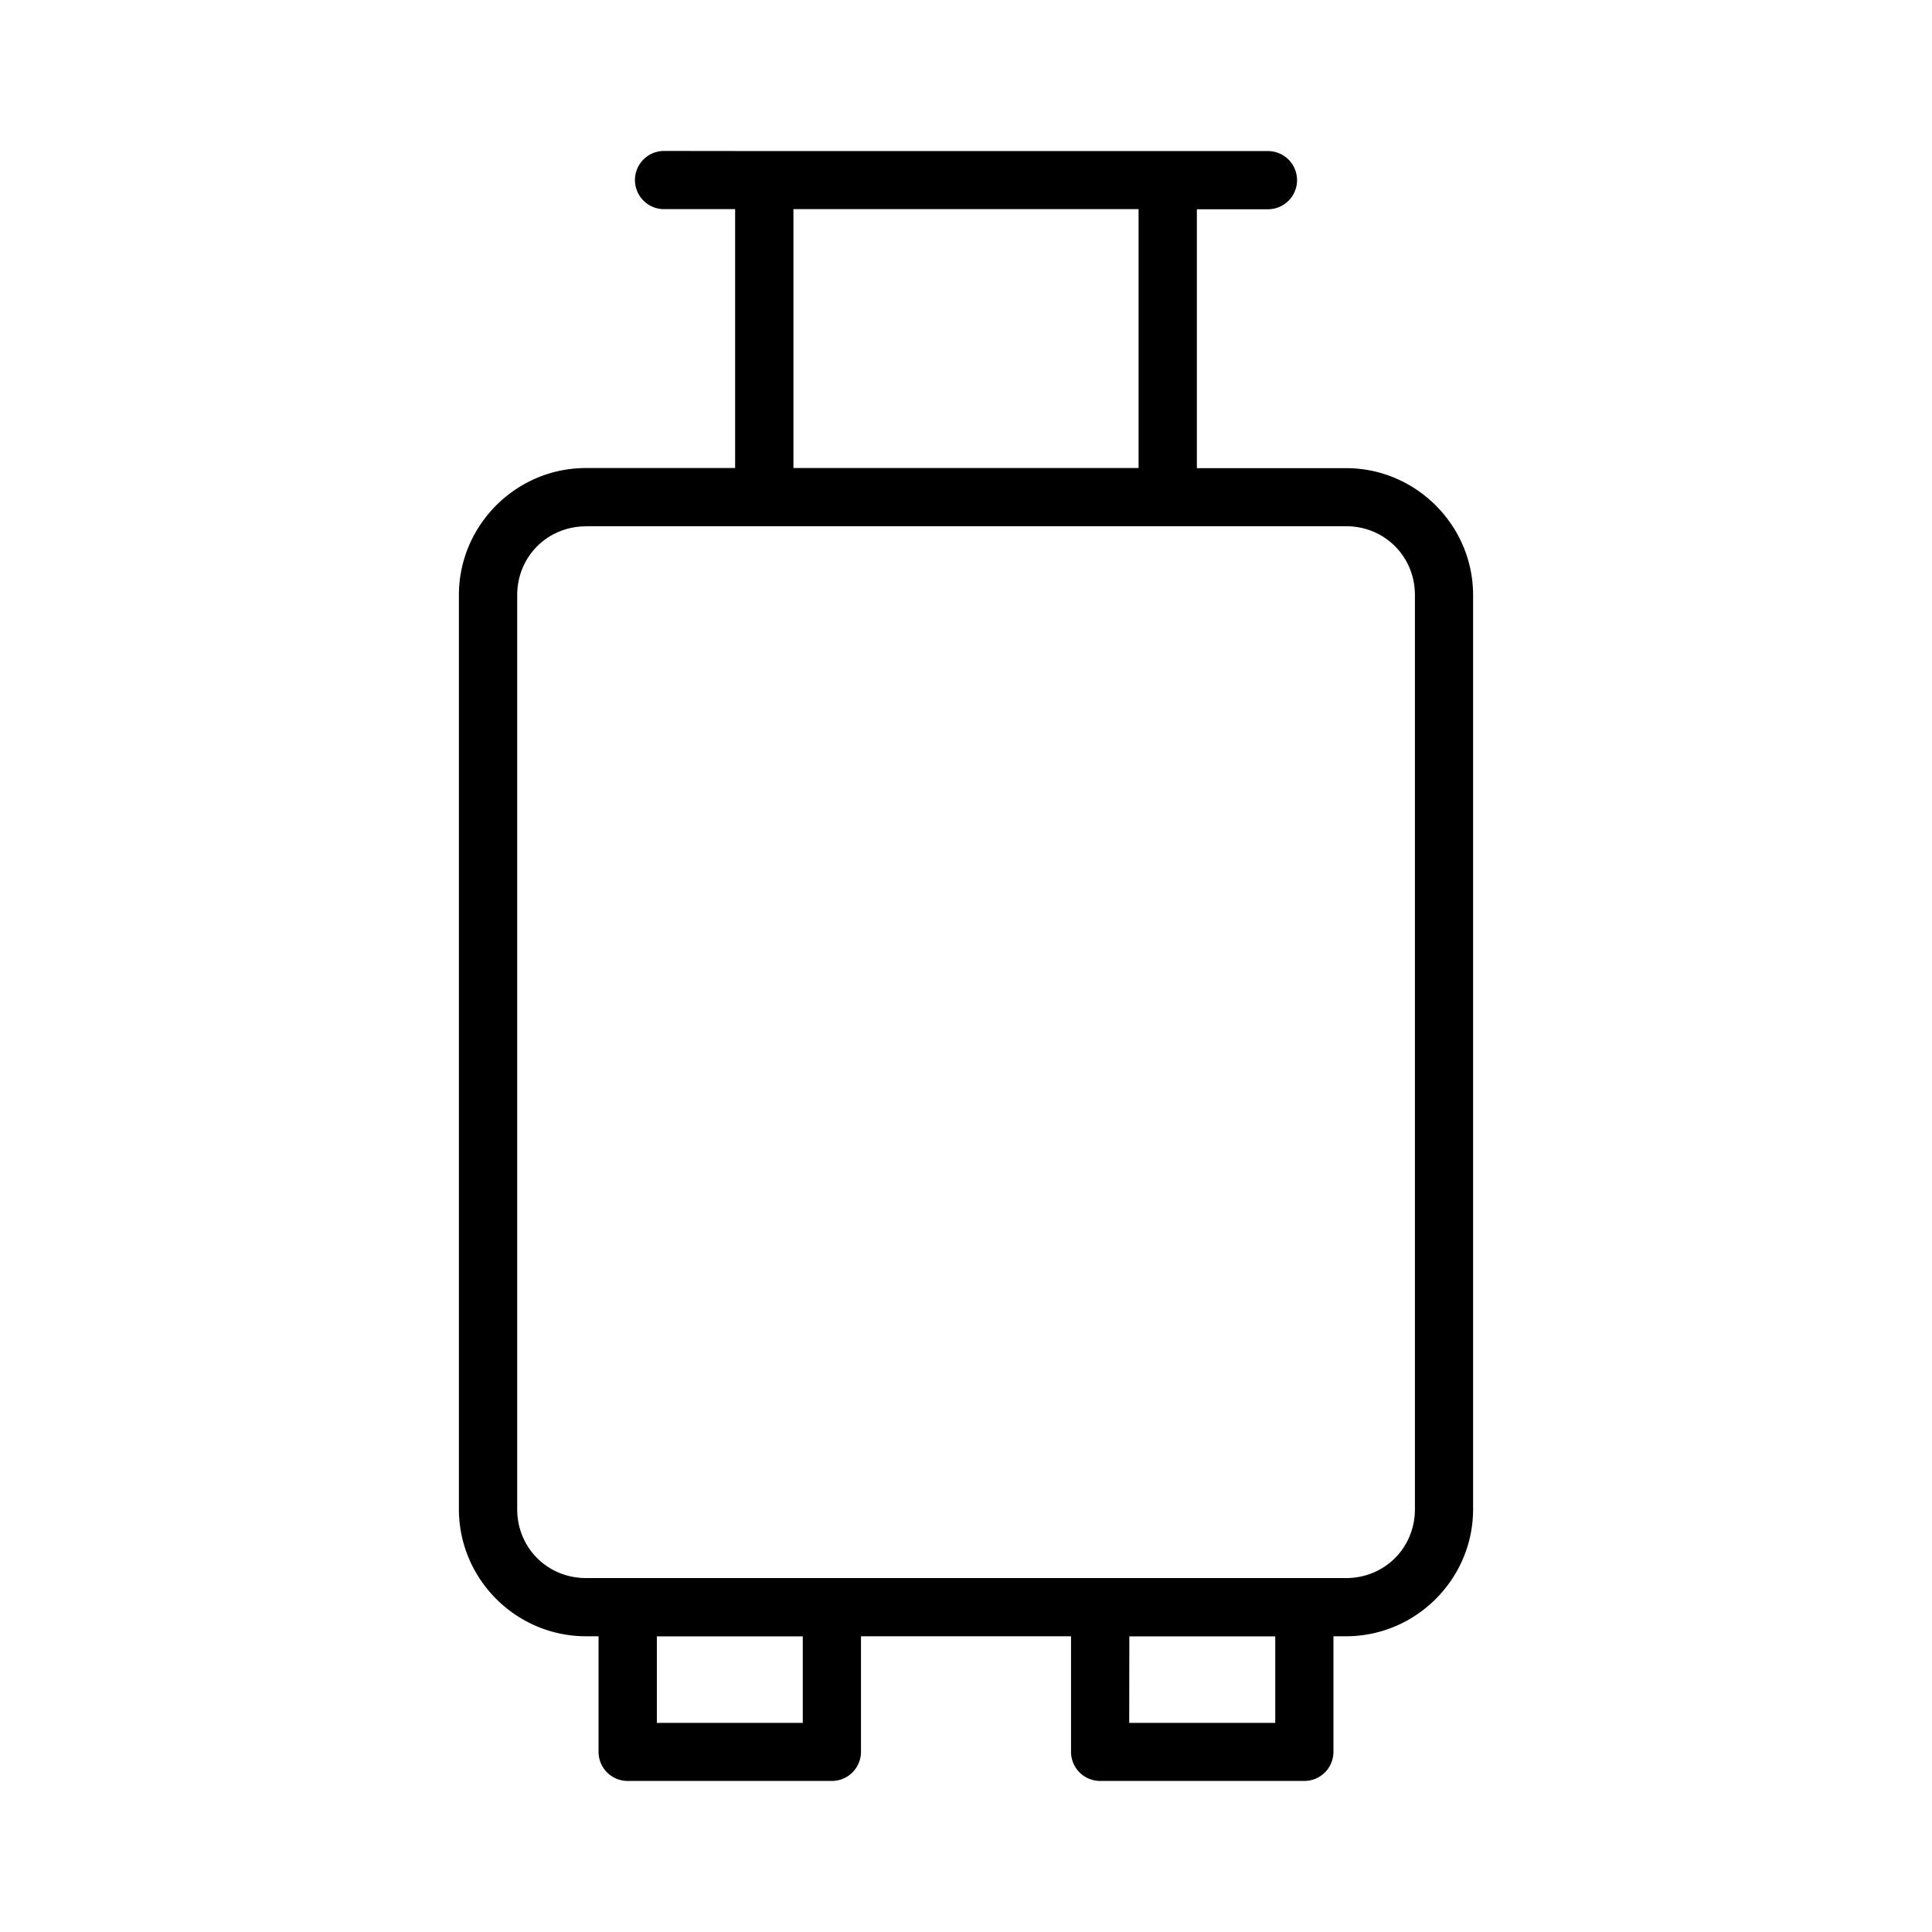 <svg height='100px' width='100px'  fill="#000000" xmlns:dc="http://purl.org/dc/elements/1.1/" xmlns:cc="http://creativecommons.org/ns#" xmlns:rdf="http://www.w3.org/1999/02/22-rdf-syntax-ns#" xmlns:svg="http://www.w3.org/2000/svg" xmlns="http://www.w3.org/2000/svg" xmlns:sodipodi="http://sodipodi.sourceforge.net/DTD/sodipodi-0.dtd" xmlns:inkscape="http://www.inkscape.org/namespaces/inkscape" viewBox="0 0 16.933 16.933" version="1.1" enable-background="new" x="0px" y="0px"><svg:g><svg:path style="color:#000000;font-style:normal;font-variant:normal;font-weight:normal;font-stretch:normal;font-size:medium;line-height:normal;font-family:sans-serif;font-variant-ligatures:normal;font-variant-position:normal;font-variant-caps:normal;font-variant-numeric:normal;font-variant-alternates:normal;font-feature-settings:normal;text-indent:0;text-align:start;text-decoration:none;text-decoration-line:none;text-decoration-style:solid;text-decoration-color:#000000;letter-spacing:normal;word-spacing:normal;text-transform:none;writing-mode:lr-tb;direction:ltr;text-orientation:mixed;dominant-baseline:auto;baseline-shift:baseline;text-anchor:start;white-space:normal;shape-padding:0;clip-rule:nonzero;display:inline;overflow:visible;visibility:visible;opacity:1;isolation:auto;mix-blend-mode:normal;color-interpolation:sRGB;color-interpolation-filters:linearRGB;solid-color:#000000;solid-opacity:1;vector-effect:none;fill:#000000;fill-opacity:1;fill-rule:nonzero;stroke:none;stroke-width:0.51;stroke-linecap:round;stroke-linejoin:round;stroke-miterlimit:4;stroke-dasharray:none;stroke-dashoffset:0;stroke-opacity:1;paint-order:stroke fill markers;color-rendering:auto;image-rendering:auto;shape-rendering:auto;text-rendering:auto;enable-background:accumulate" d="m 5.82,1.323 a 0.255,0.255 0 1 0 0,0.51 h 0.623 v 2.269 h -1.307 c -0.613,0 -1.114,0.501 -1.114,1.114 v 8.011 c 0,0.613 0.501,1.114 1.114,1.114 h 0.11 v 1.013 a 0.255,0.255 0 0 0 0.255,0.255 h 1.79 a 0.255,0.255 0 0 0 0.255,-0.255 v -1.013 h 1.841 v 1.013 a 0.255,0.255 0 0 0 0.255,0.255 h 1.79 a 0.255,0.255 0 0 0 0.255,-0.255 v -1.013 h 0.11 c 0.613,0 1.114,-0.501 1.114,-1.114 V 5.217 c 0,-0.613 -0.501,-1.114 -1.114,-1.114 h -1.307 v -2.269 h 0.623 a 0.255,0.255 0 1 0 0,-0.51 h -0.878 a 0.255,0.255 0 0 0 -3.7e-4,0 H 6.699 Z m 1.134,0.51 h 3.025 v 2.269 h -3.025 z m -1.817,2.779 h 6.66 c 0.339,0 0.604,0.265 0.604,0.604 v 8.011 c 0,0.339 -0.265,0.604 -0.604,0.604 H 5.137 c -0.339,0 -0.604,-0.265 -0.604,-0.604 V 5.217 c 0,-0.339 0.265,-0.604 0.604,-0.604 z m 0.62,9.73 h 1.279 v 0.758 h -1.279 z m 4.141,0 h 1.279 v 0.758 H 9.897 Z"></svg:path></svg:g></svg>